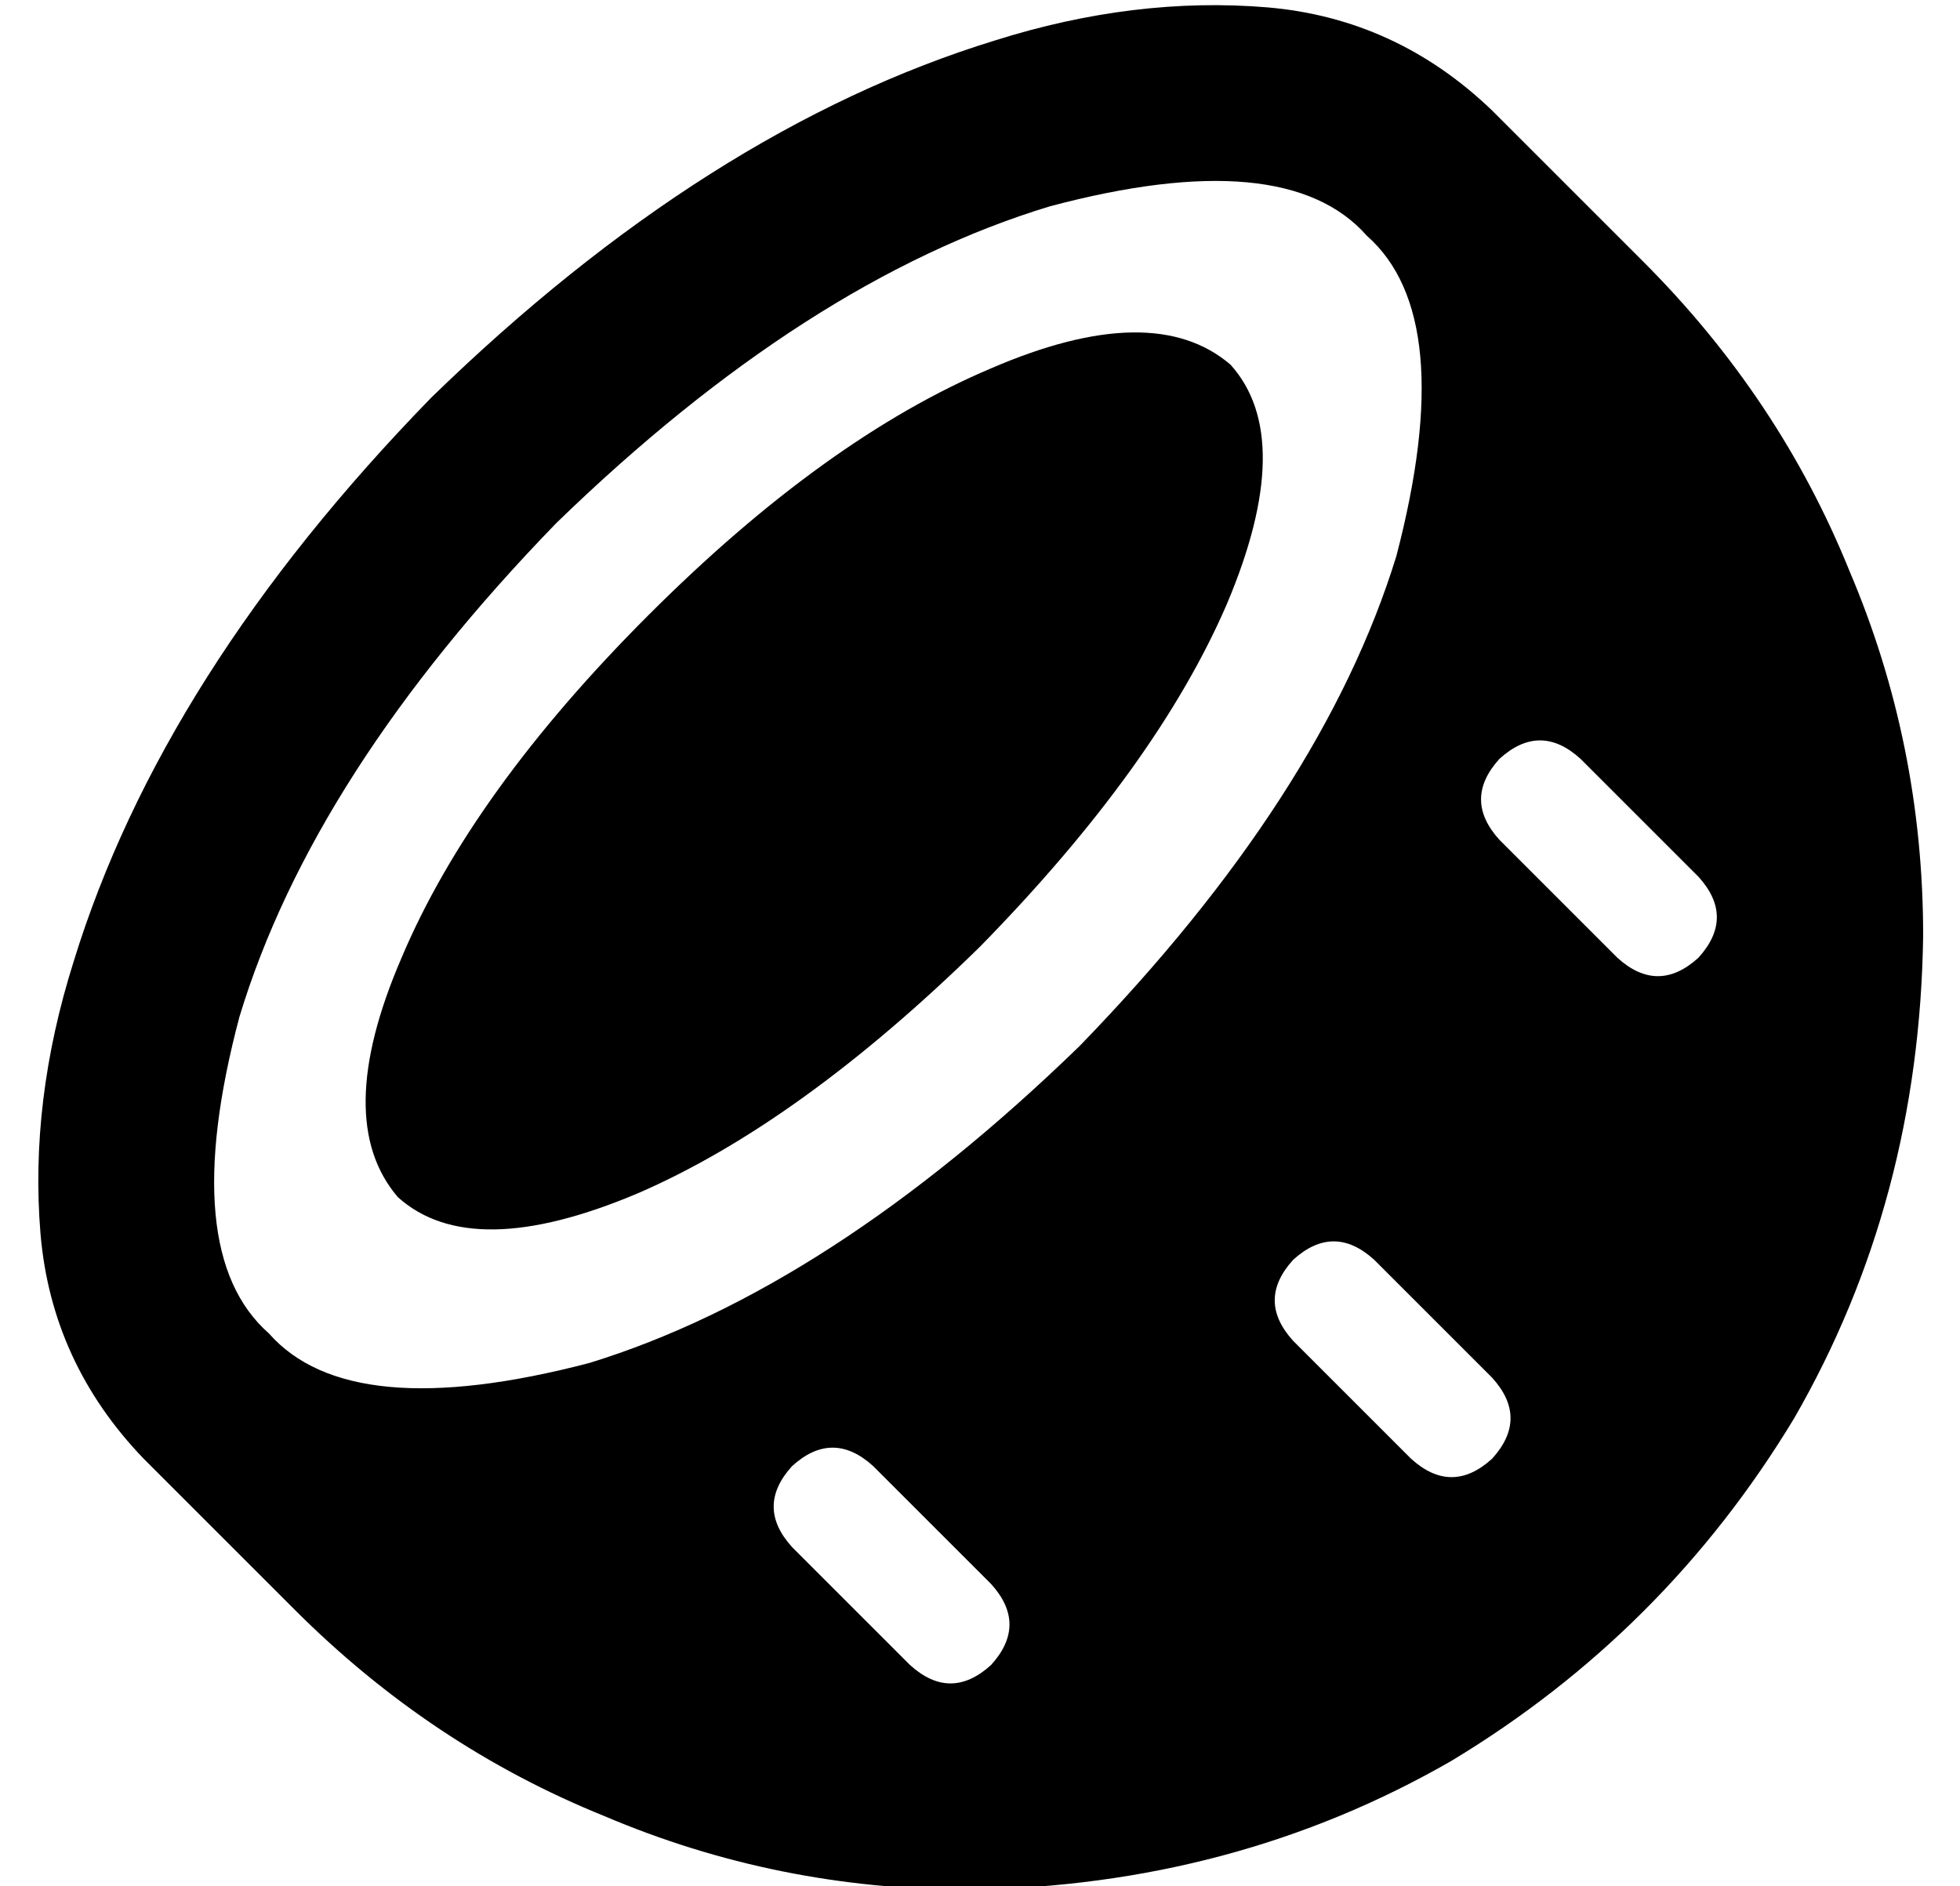 <?xml version="1.0" standalone="no"?>
<!DOCTYPE svg PUBLIC "-//W3C//DTD SVG 1.1//EN" "http://www.w3.org/Graphics/SVG/1.1/DTD/svg11.dtd" >
<svg xmlns="http://www.w3.org/2000/svg" xmlns:xlink="http://www.w3.org/1999/xlink" version="1.1" viewBox="-10 -40 532 512">
   <path fill="currentColor"
d="M141 102q-66 68 -86 134q-17 64 8 86q22 25 87 8q65 -20 133 -86q66 -68 86 -133q17 -65 -8 -87q-22 -25 -86 -8q-66 20 -134 86v0zM260 -29q38 -12 74 -9v0v0q35 3 61 28l41 41v0q37 37 56 84q20 47 20 99q-1 72 -35 131q-35 58 -93 93q-59 34 -131 35q-52 0 -99 -20
q-47 -19 -84 -56l-41 -41v0q-25 -26 -28 -61q-3 -36 9 -74q24 -78 97 -153q75 -73 153 -97v0zM324 59q18 20 -1 65v0v0q-19 44 -67 93q-49 48 -93 67q-45 19 -65 1q-18 -21 1 -65q19 -45 67 -93t93 -67q44 -19 65 -1v0zM419 166q-11 -10 -22 0q-10 11 0 22l32 32v0
q11 10 22 0q10 -11 0 -22l-32 -32v0zM363 302q-11 -10 -22 0q-10 11 0 22l32 32v0q11 10 22 0q10 -11 0 -22l-32 -32v0zM227 358q-11 -10 -22 0q-10 11 0 22l32 32v0q11 10 22 0q10 -11 0 -22l-32 -32v0z" />
</svg>
